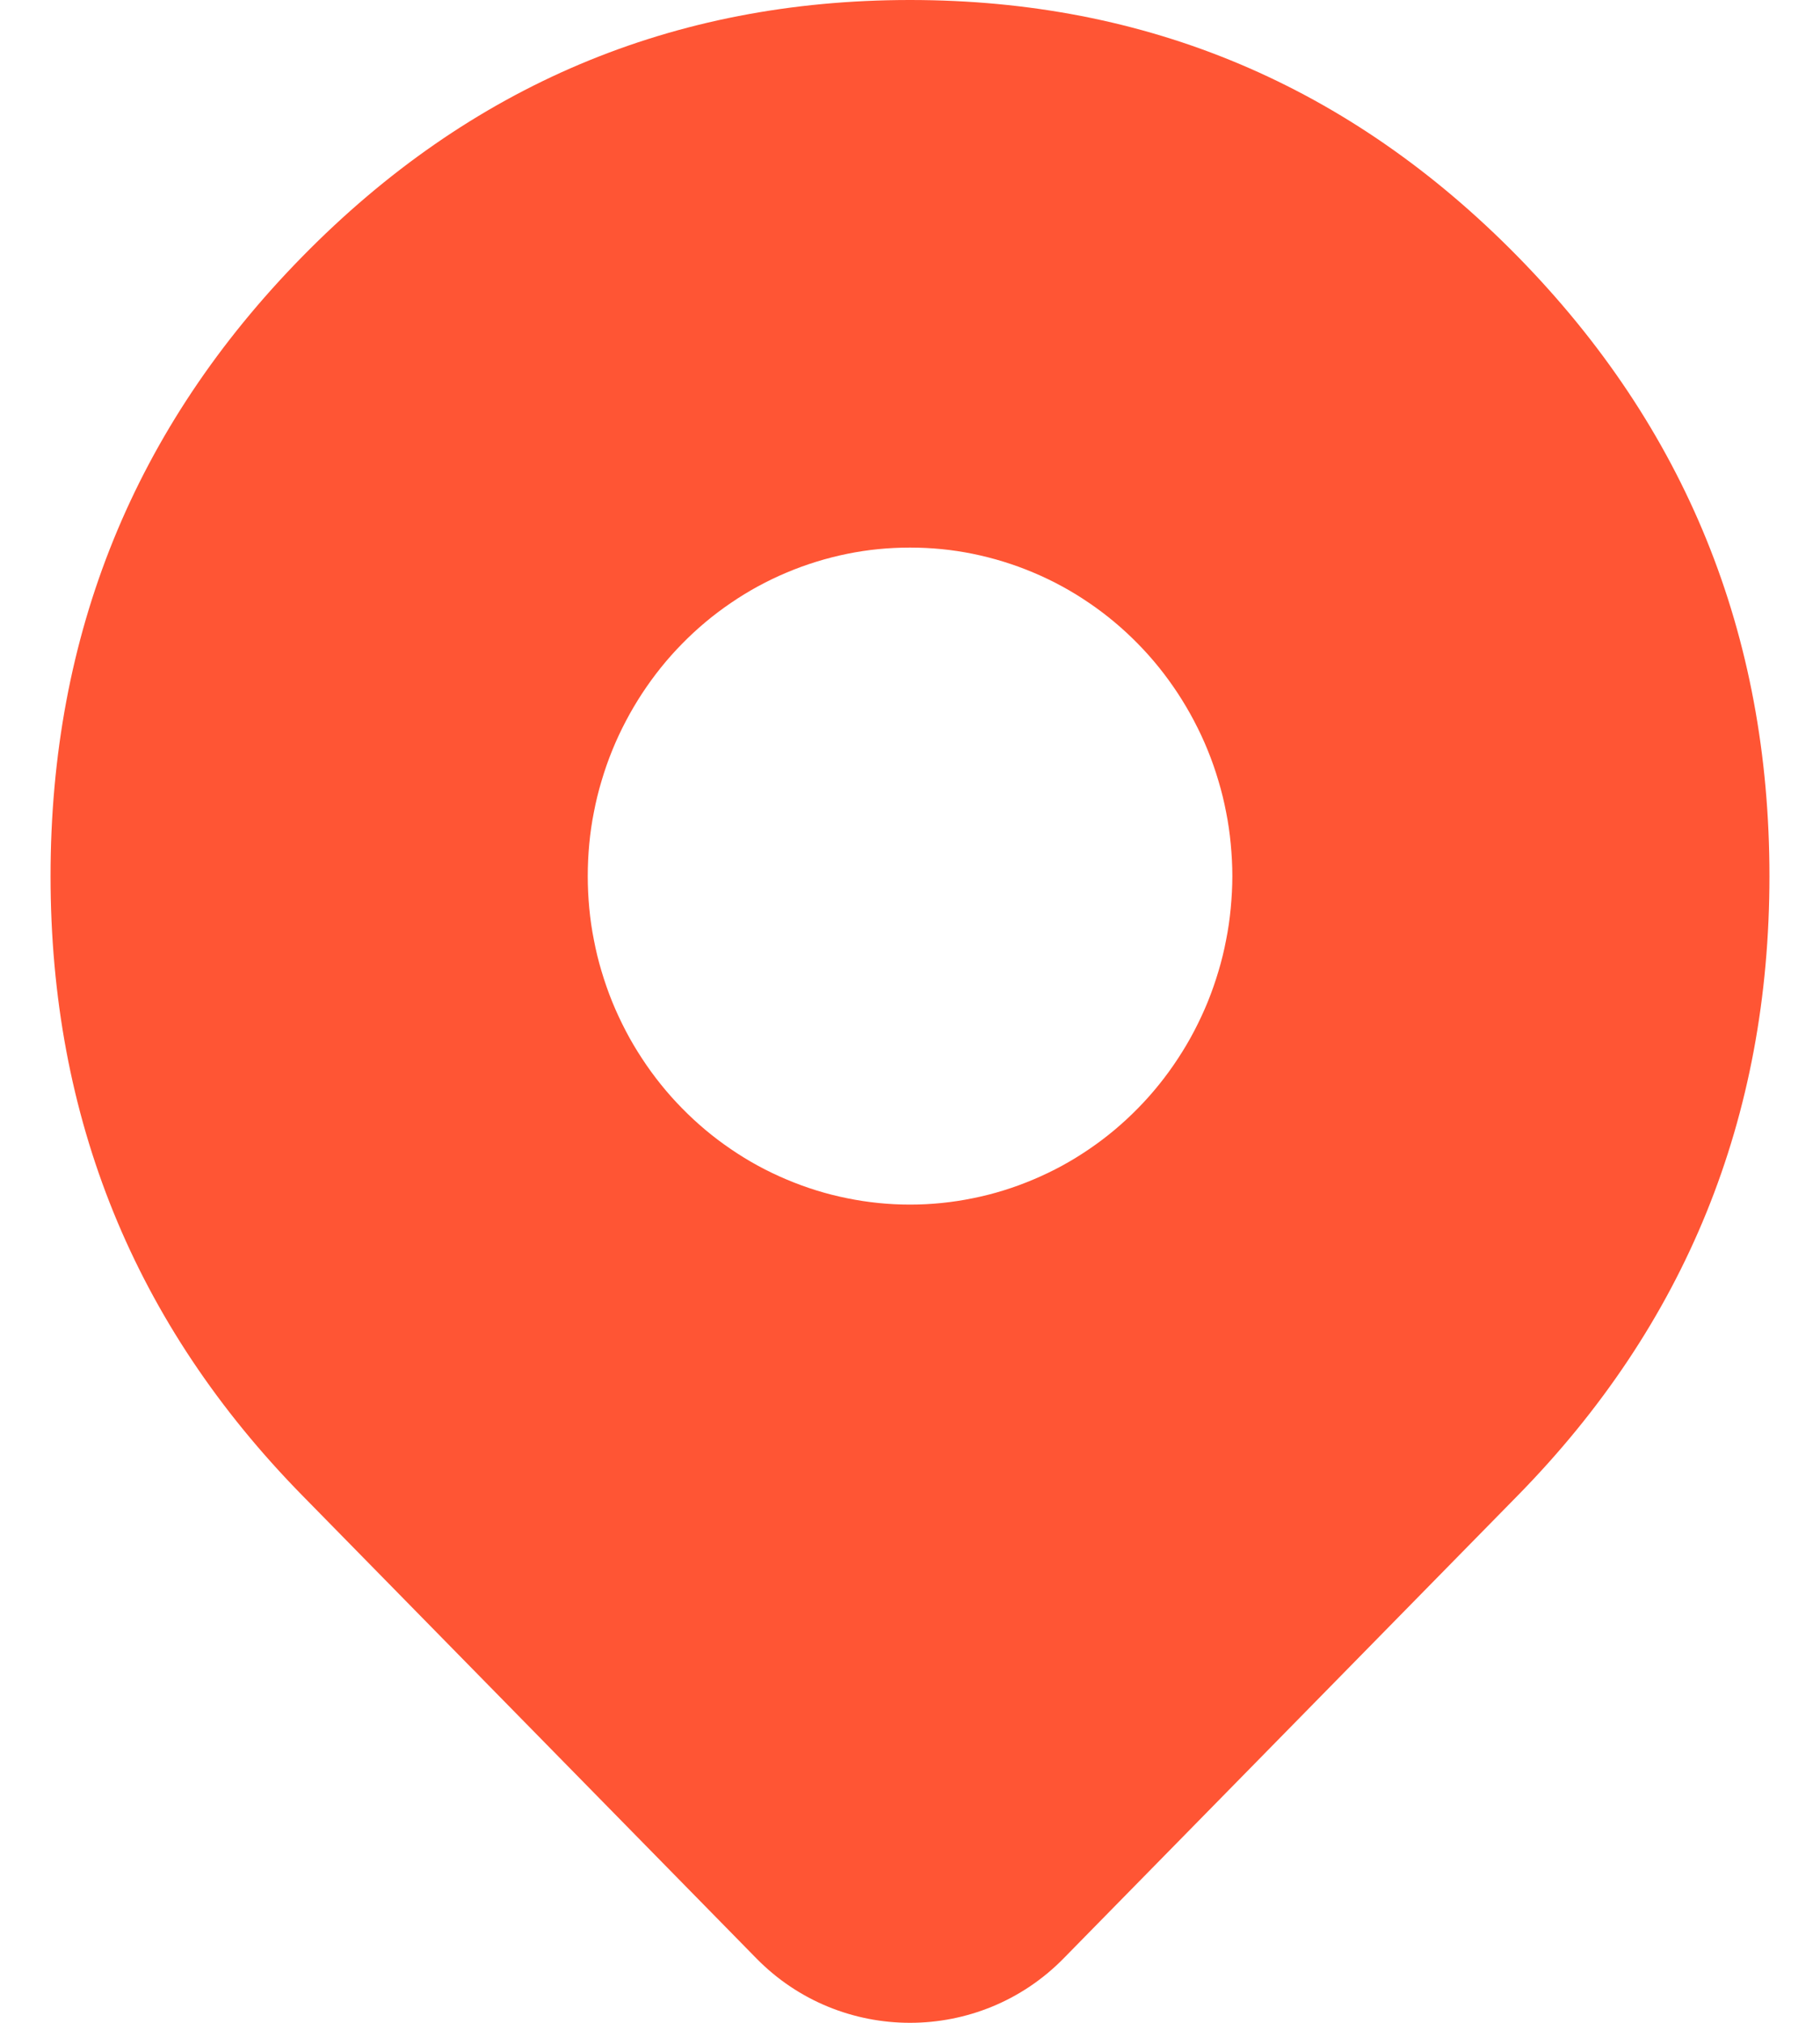 <svg width="18" height="20" viewBox="0 0 18 20" fill="none" xmlns="http://www.w3.org/2000/svg">
<path fill-rule="evenodd" clip-rule="evenodd" d="M15.011 2.537C13.351 0.846 11.347 0 9 0C6.653 0 4.649 0.846 2.99 2.537C1.33 4.228 0.5 6.27 0.5 8.662C0.5 11.053 1.33 13.095 2.99 14.786L7.481 19.363C8.314 20.212 9.686 20.212 10.519 19.363L15.011 14.786C16.67 13.095 17.5 11.053 17.5 8.662C17.5 6.27 16.67 4.228 15.011 2.537ZM9 11.91C9.209 11.91 9.417 11.889 9.622 11.847C9.827 11.806 10.026 11.744 10.22 11.662C10.413 11.581 10.597 11.481 10.771 11.362C10.945 11.244 11.106 11.109 11.254 10.958C11.328 10.883 11.398 10.804 11.464 10.722C11.53 10.64 11.592 10.555 11.65 10.466C11.708 10.378 11.762 10.287 11.811 10.193C11.86 10.099 11.905 10.003 11.945 9.905C11.985 9.806 12.02 9.706 12.05 9.605C12.081 9.503 12.106 9.4 12.126 9.295C12.147 9.191 12.162 9.086 12.172 8.98C12.182 8.874 12.188 8.768 12.188 8.662C12.188 8.555 12.182 8.449 12.172 8.343C12.162 8.237 12.147 8.132 12.126 8.028C12.106 7.924 12.081 7.821 12.05 7.719C12.02 7.617 11.985 7.517 11.945 7.419C11.905 7.32 11.86 7.224 11.811 7.131C11.762 7.037 11.708 6.946 11.65 6.857C11.592 6.769 11.53 6.683 11.464 6.601C11.398 6.519 11.328 6.44 11.254 6.365C11.106 6.214 10.945 6.079 10.771 5.961C10.597 5.842 10.413 5.742 10.22 5.661C10.026 5.579 9.827 5.518 9.622 5.476C9.417 5.434 9.209 5.414 9 5.414C8.791 5.414 8.583 5.434 8.378 5.476C8.173 5.518 7.974 5.579 7.78 5.661C7.587 5.742 7.403 5.842 7.229 5.961C7.055 6.079 6.894 6.214 6.746 6.365C6.672 6.44 6.602 6.519 6.536 6.601C6.47 6.683 6.408 6.769 6.35 6.857C6.292 6.946 6.238 7.037 6.189 7.131C6.14 7.224 6.095 7.32 6.055 7.419C6.015 7.517 5.98 7.617 5.95 7.719C5.919 7.821 5.894 7.924 5.874 8.028C5.853 8.132 5.838 8.237 5.828 8.343C5.818 8.449 5.813 8.555 5.813 8.662C5.813 8.768 5.818 8.874 5.828 8.98C5.838 9.086 5.853 9.191 5.874 9.295C5.894 9.4 5.919 9.503 5.95 9.605C5.98 9.706 6.015 9.806 6.055 9.905C6.095 10.003 6.14 10.099 6.189 10.193C6.238 10.287 6.292 10.378 6.35 10.466C6.408 10.555 6.47 10.64 6.536 10.722C6.602 10.804 6.672 10.883 6.746 10.958C6.894 11.109 7.055 11.244 7.229 11.362C7.403 11.481 7.587 11.581 7.78 11.662C7.974 11.744 8.173 11.806 8.378 11.847C8.583 11.889 8.791 11.91 9 11.91Z" fill="#FF5534"/>
</svg>

